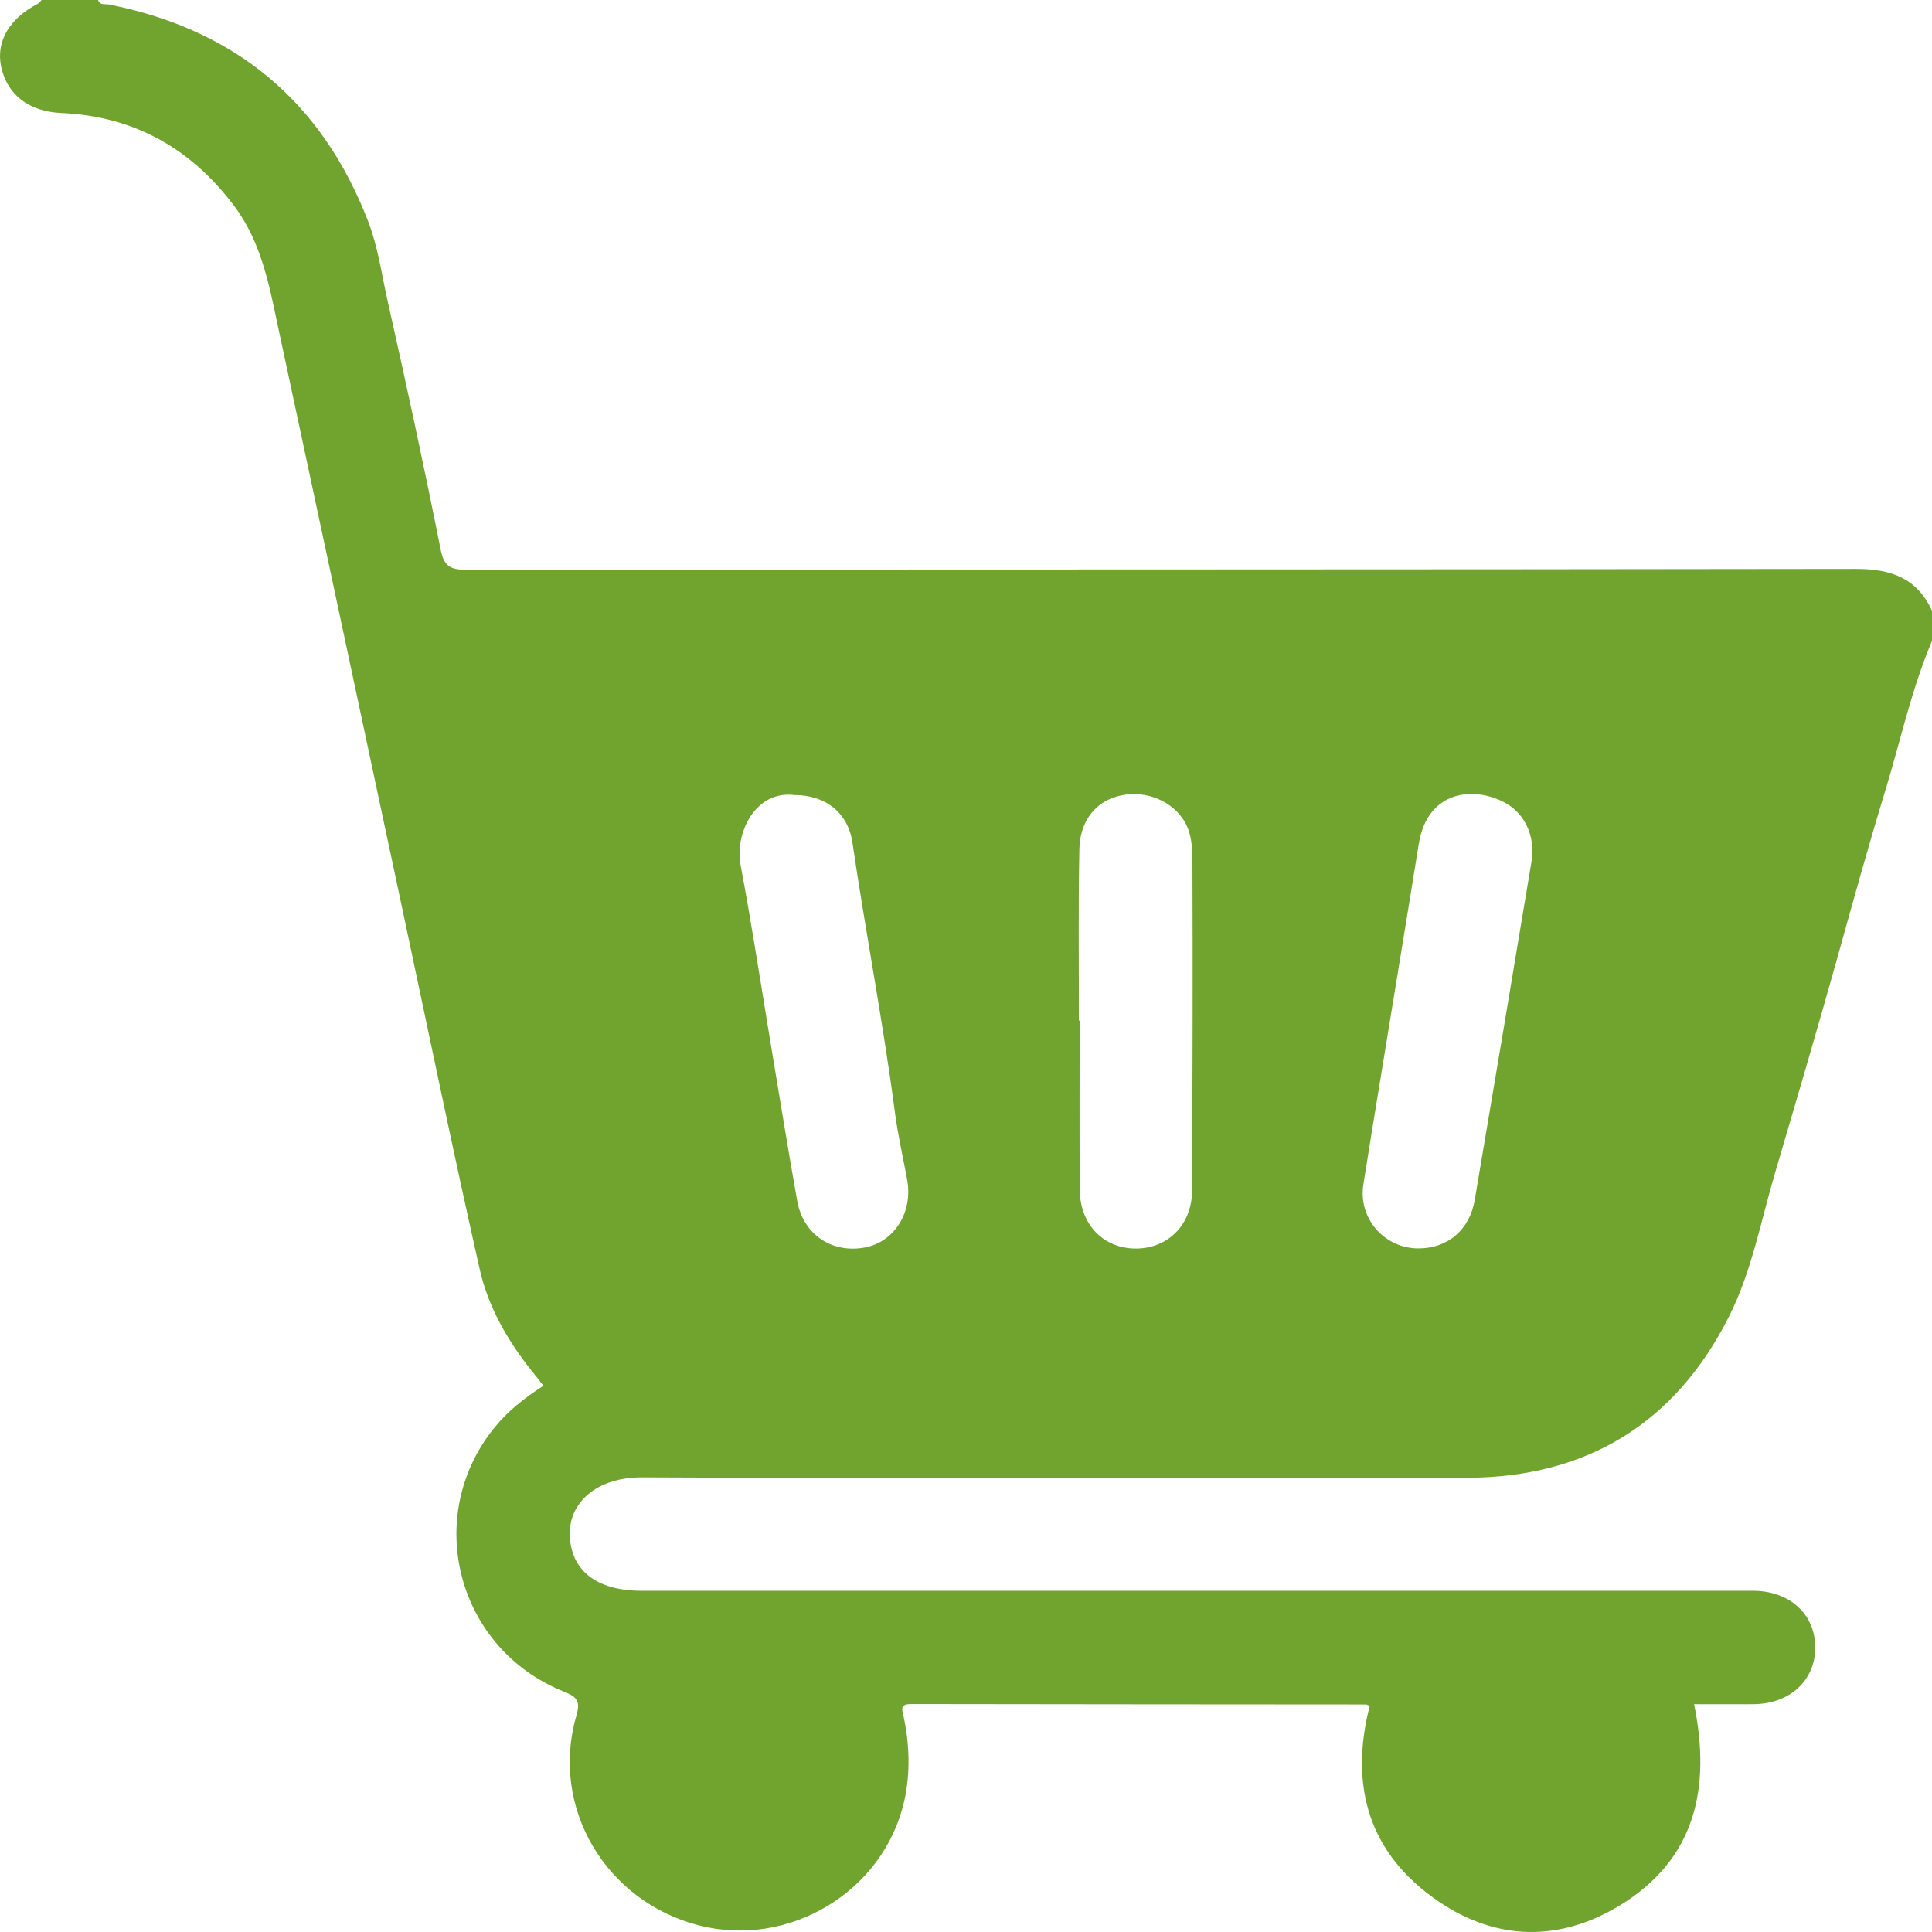 <svg width="56" height="56" viewBox="0 0 56 56" fill="none" xmlns="http://www.w3.org/2000/svg">
<path d="M1.205 0C1.752 0 2.3 0 2.844 0C2.901 0.167 3.056 0.106 3.167 0.131C6.816 0.858 9.33 2.936 10.671 6.416C10.957 7.163 11.063 7.951 11.235 8.723C11.774 11.116 12.293 13.517 12.771 15.923C12.865 16.4 13.041 16.515 13.507 16.515C26.937 16.503 40.367 16.511 53.797 16.49C54.815 16.49 55.567 16.756 56 17.703C56 17.993 56 18.287 56 18.577C55.399 19.994 55.08 21.505 54.631 22.967C54.157 24.523 53.719 26.099 53.282 27.672C52.69 29.791 52.068 31.898 51.447 34.01C51.038 35.402 50.773 36.856 50.119 38.154C48.562 41.254 45.991 42.826 42.521 42.834C34.555 42.855 26.59 42.859 18.624 42.822C17.291 42.814 16.494 43.557 16.515 44.48C16.54 45.517 17.283 46.11 18.603 46.11C29.34 46.11 40.077 46.11 50.813 46.11C51.872 46.11 52.612 46.788 52.616 47.747C52.62 48.707 51.88 49.389 50.826 49.397C50.262 49.401 49.698 49.397 49.105 49.397C49.596 51.823 49.154 53.901 46.927 55.245C45.198 56.286 43.383 56.254 41.716 55.127C39.689 53.759 39.1 51.79 39.701 49.45C39.656 49.43 39.623 49.405 39.59 49.405C35.197 49.401 30.803 49.401 26.414 49.393C26.07 49.393 26.148 49.548 26.193 49.765C26.365 50.569 26.389 51.402 26.213 52.19C25.621 54.833 22.87 56.478 20.259 55.809C17.553 55.114 15.943 52.395 16.703 49.744C16.826 49.319 16.748 49.193 16.339 49.03C13.241 47.788 12.244 43.962 14.328 41.385C14.721 40.899 15.207 40.515 15.751 40.168C15.632 40.013 15.526 39.874 15.411 39.735C14.713 38.861 14.153 37.885 13.907 36.803C13.114 33.283 12.387 29.746 11.635 26.218C10.454 20.672 9.273 15.13 8.083 9.585C7.814 8.327 7.597 7.049 6.792 5.975C5.537 4.3 3.882 3.369 1.781 3.275C0.841 3.234 0.208 2.752 0.032 1.928C-0.119 1.197 0.273 0.531 1.103 0.106C1.144 0.086 1.168 0.037 1.205 0ZM41.127 36.186C41.965 36.182 42.599 35.647 42.746 34.781C43.301 31.51 43.849 28.239 44.393 24.964C44.507 24.274 44.217 23.596 43.641 23.277C42.742 22.779 41.377 22.89 41.123 24.466C40.923 25.715 40.718 26.965 40.514 28.211C40.183 30.253 39.84 32.294 39.517 34.34C39.366 35.325 40.138 36.194 41.127 36.186ZM23.034 23.045C21.873 22.898 21.297 24.18 21.464 25.062C21.779 26.736 22.037 28.423 22.314 30.101C22.576 31.669 22.829 33.242 23.107 34.806C23.283 35.786 24.117 36.341 25.077 36.158C25.927 35.994 26.467 35.133 26.295 34.197C26.177 33.556 26.03 32.915 25.944 32.274C25.601 29.648 25.094 27.047 24.709 24.429C24.583 23.559 23.929 23.045 23.034 23.045ZM31.273 29.583C31.282 29.583 31.286 29.583 31.294 29.583C31.294 31.22 31.286 32.854 31.298 34.491C31.306 35.488 31.976 36.182 32.908 36.19C33.84 36.198 34.547 35.508 34.551 34.524C34.568 31.343 34.576 28.162 34.563 24.976C34.563 24.556 34.543 24.11 34.285 23.735C33.885 23.147 33.076 22.869 32.348 23.094C31.702 23.29 31.298 23.853 31.286 24.621C31.253 26.271 31.273 27.925 31.273 29.583Z" fill="#70A42F"/>
</svg>
